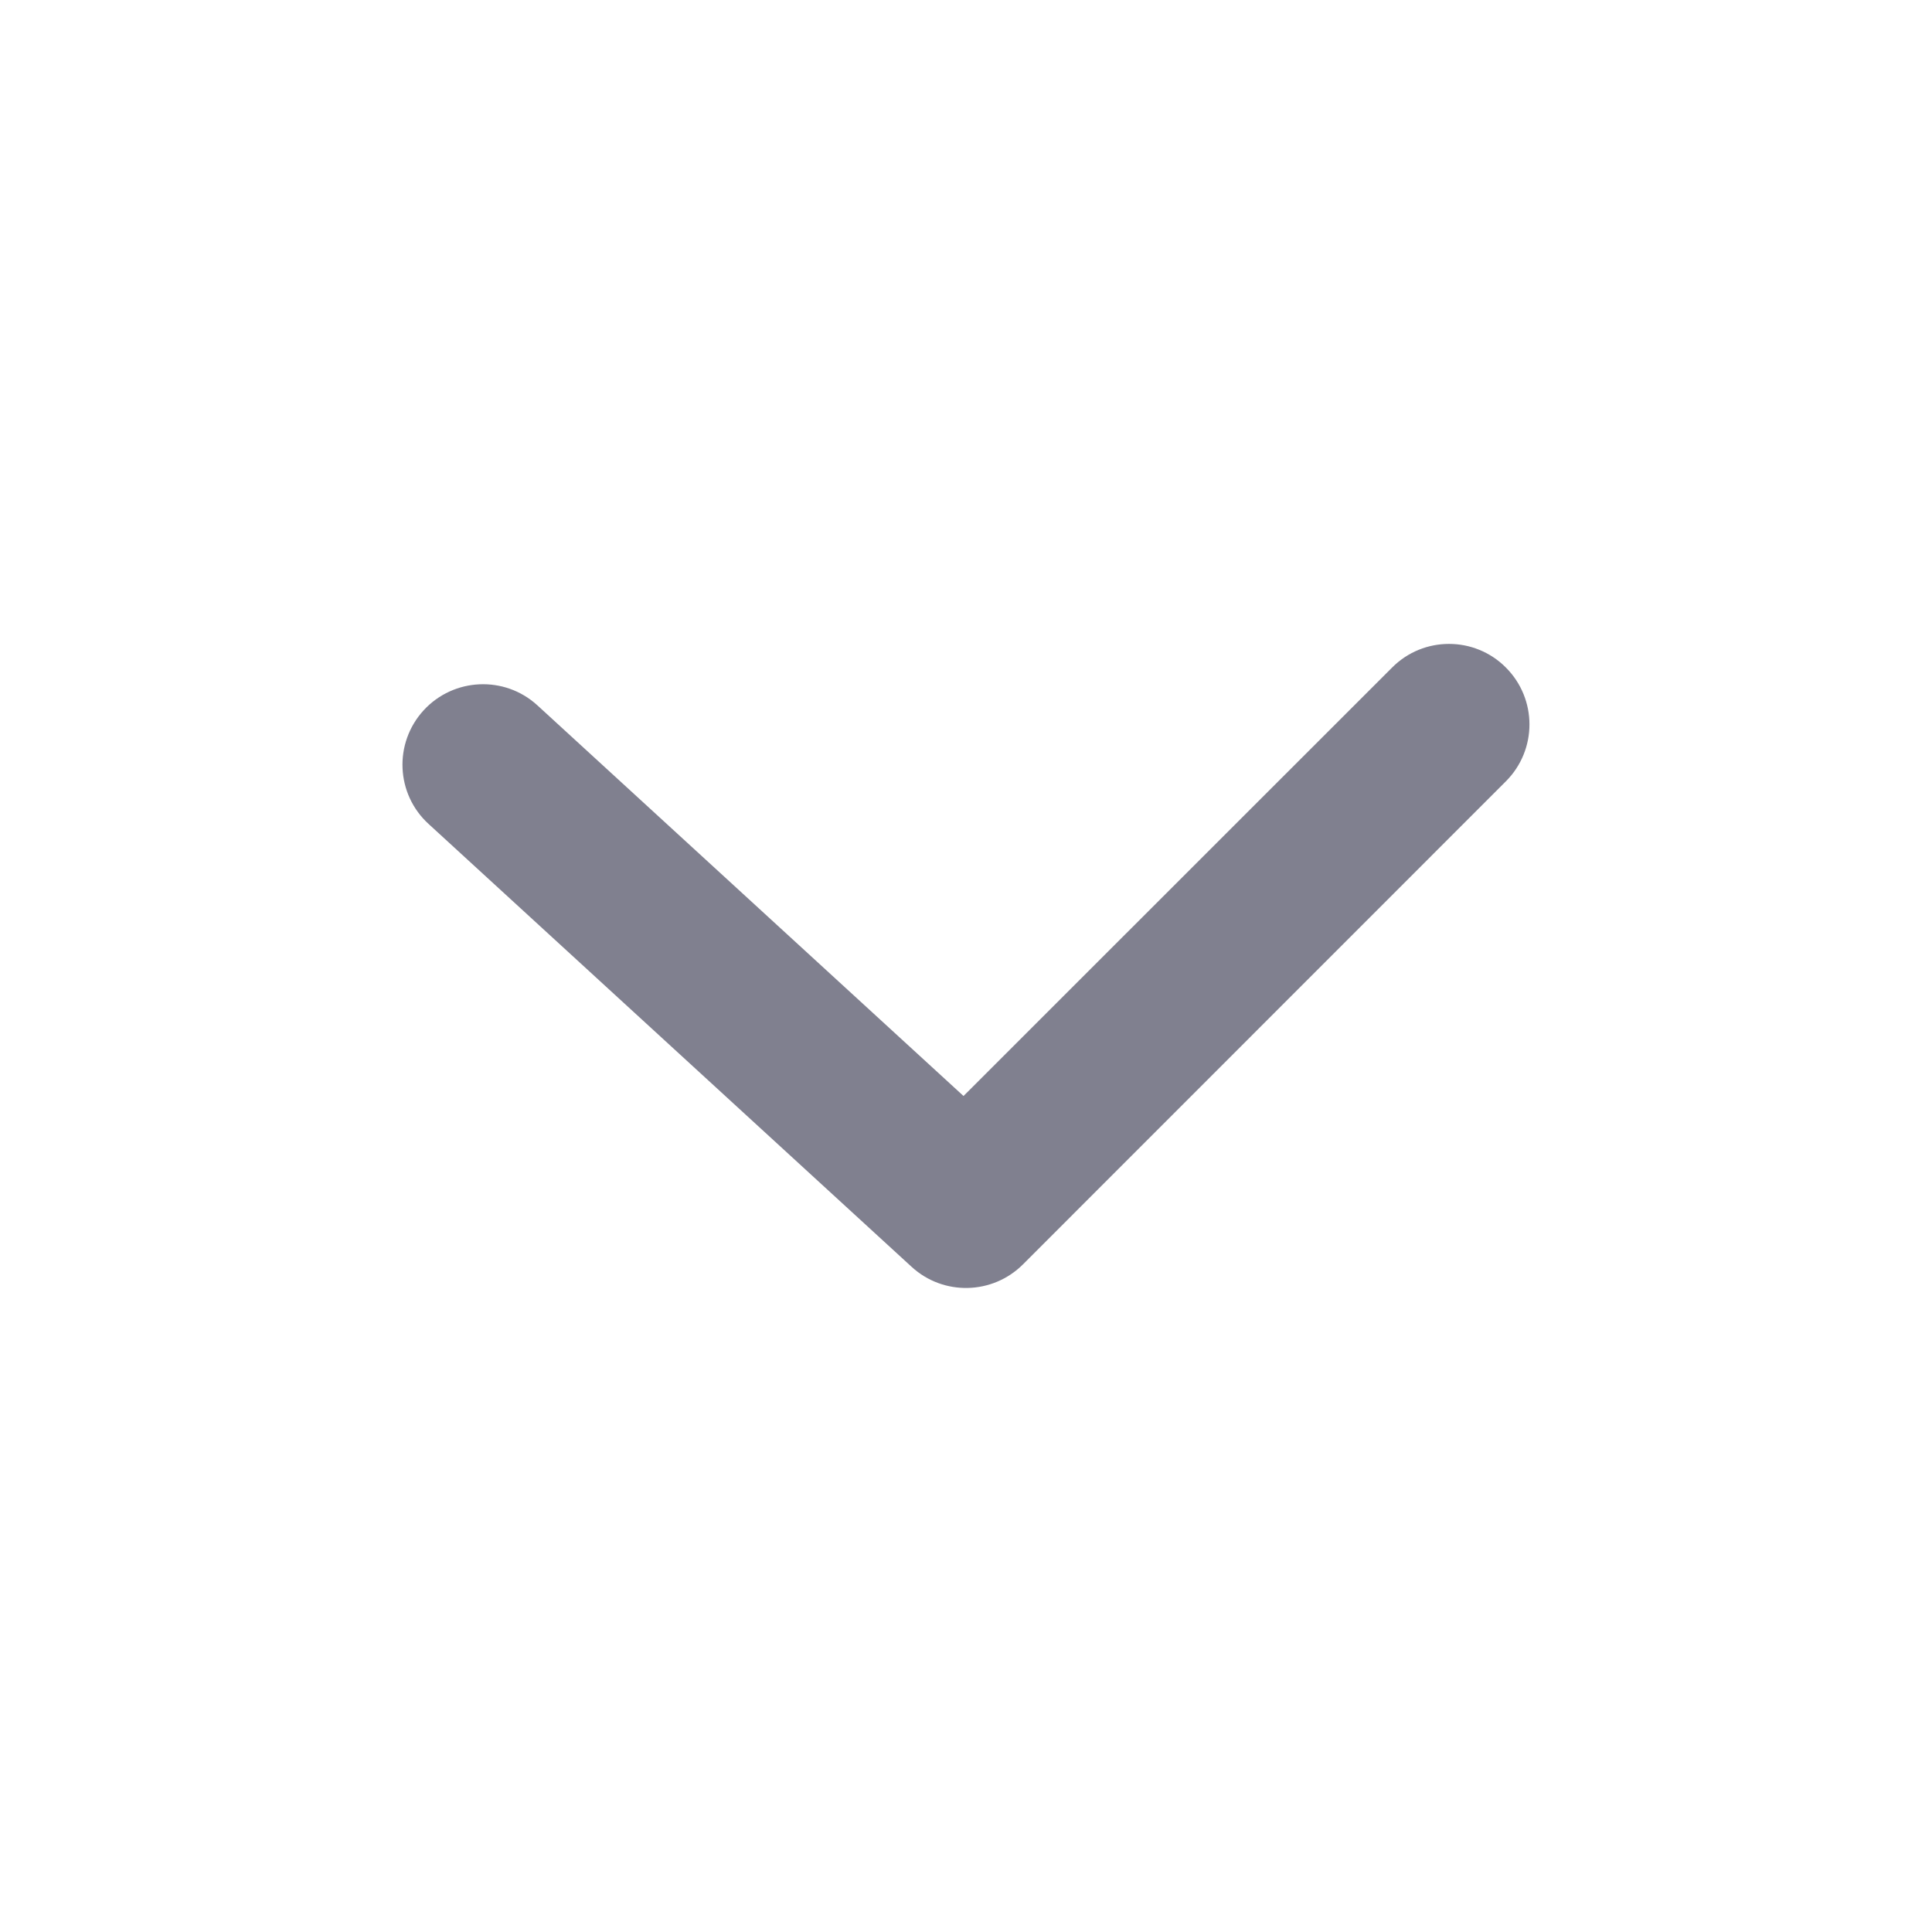 <svg width="14" height="14" viewBox="0 0 14 14" fill="none" xmlns="http://www.w3.org/2000/svg">
<path d="M10.088 4.837C10.315 4.609 10.685 4.609 10.912 4.837C11.14 5.065 11.14 5.434 10.912 5.662L7.413 9.162C7.192 9.383 6.836 9.391 6.606 9.18L3.106 5.971C2.868 5.754 2.852 5.385 3.07 5.147C3.288 4.91 3.657 4.894 3.894 5.111L6.982 7.942L10.088 4.837Z" fill="#80808F"/>
</svg>
